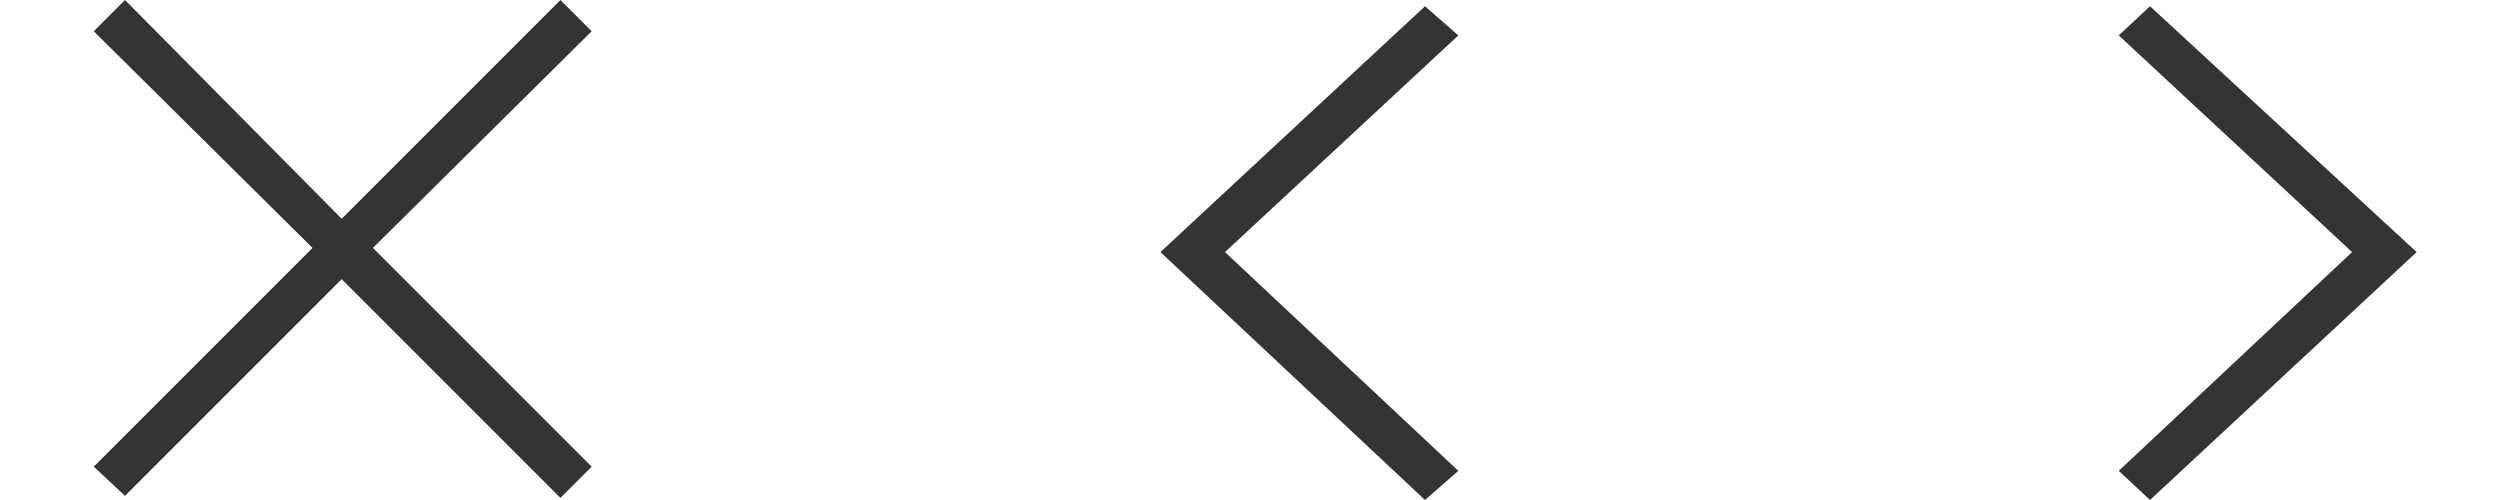 <?xml version="1.0" encoding="utf-8"?>
<!-- Generator: Adobe Illustrator 18.1.1, SVG Export Plug-In . SVG Version: 6.00 Build 0)  -->
<svg version="1.1" id="Capa_1" xmlns="http://www.w3.org/2000/svg" xmlns:xlink="http://www.w3.org/1999/xlink" x="0px" y="0px"
	 width="120px" height="24px" viewBox="24 25 120 24" enable-background="new 24 25 120 24" xml:space="preserve">
<g>
	<polygon fill="#353434" points="50.9,25 40.4,35.5 30,25 28.5,26.5 39,36.9 28.5,47.4 30,48.8 40.4,38.4 50.9,48.9 52.4,47.4 
		41.9,36.9 52.4,26.5 	"/>
	<polygon fill="#353434" points="125.7,26.7 127.2,25.3 140,37.1 127.2,49 125.7,47.6 136.9,37.1 	"/>
	<polygon fill="#353434" points="82.8,37.1 94,47.6 92.4,49 79.7,37.1 92.4,25.3 94,26.7 	"/>
</g>
</svg>

